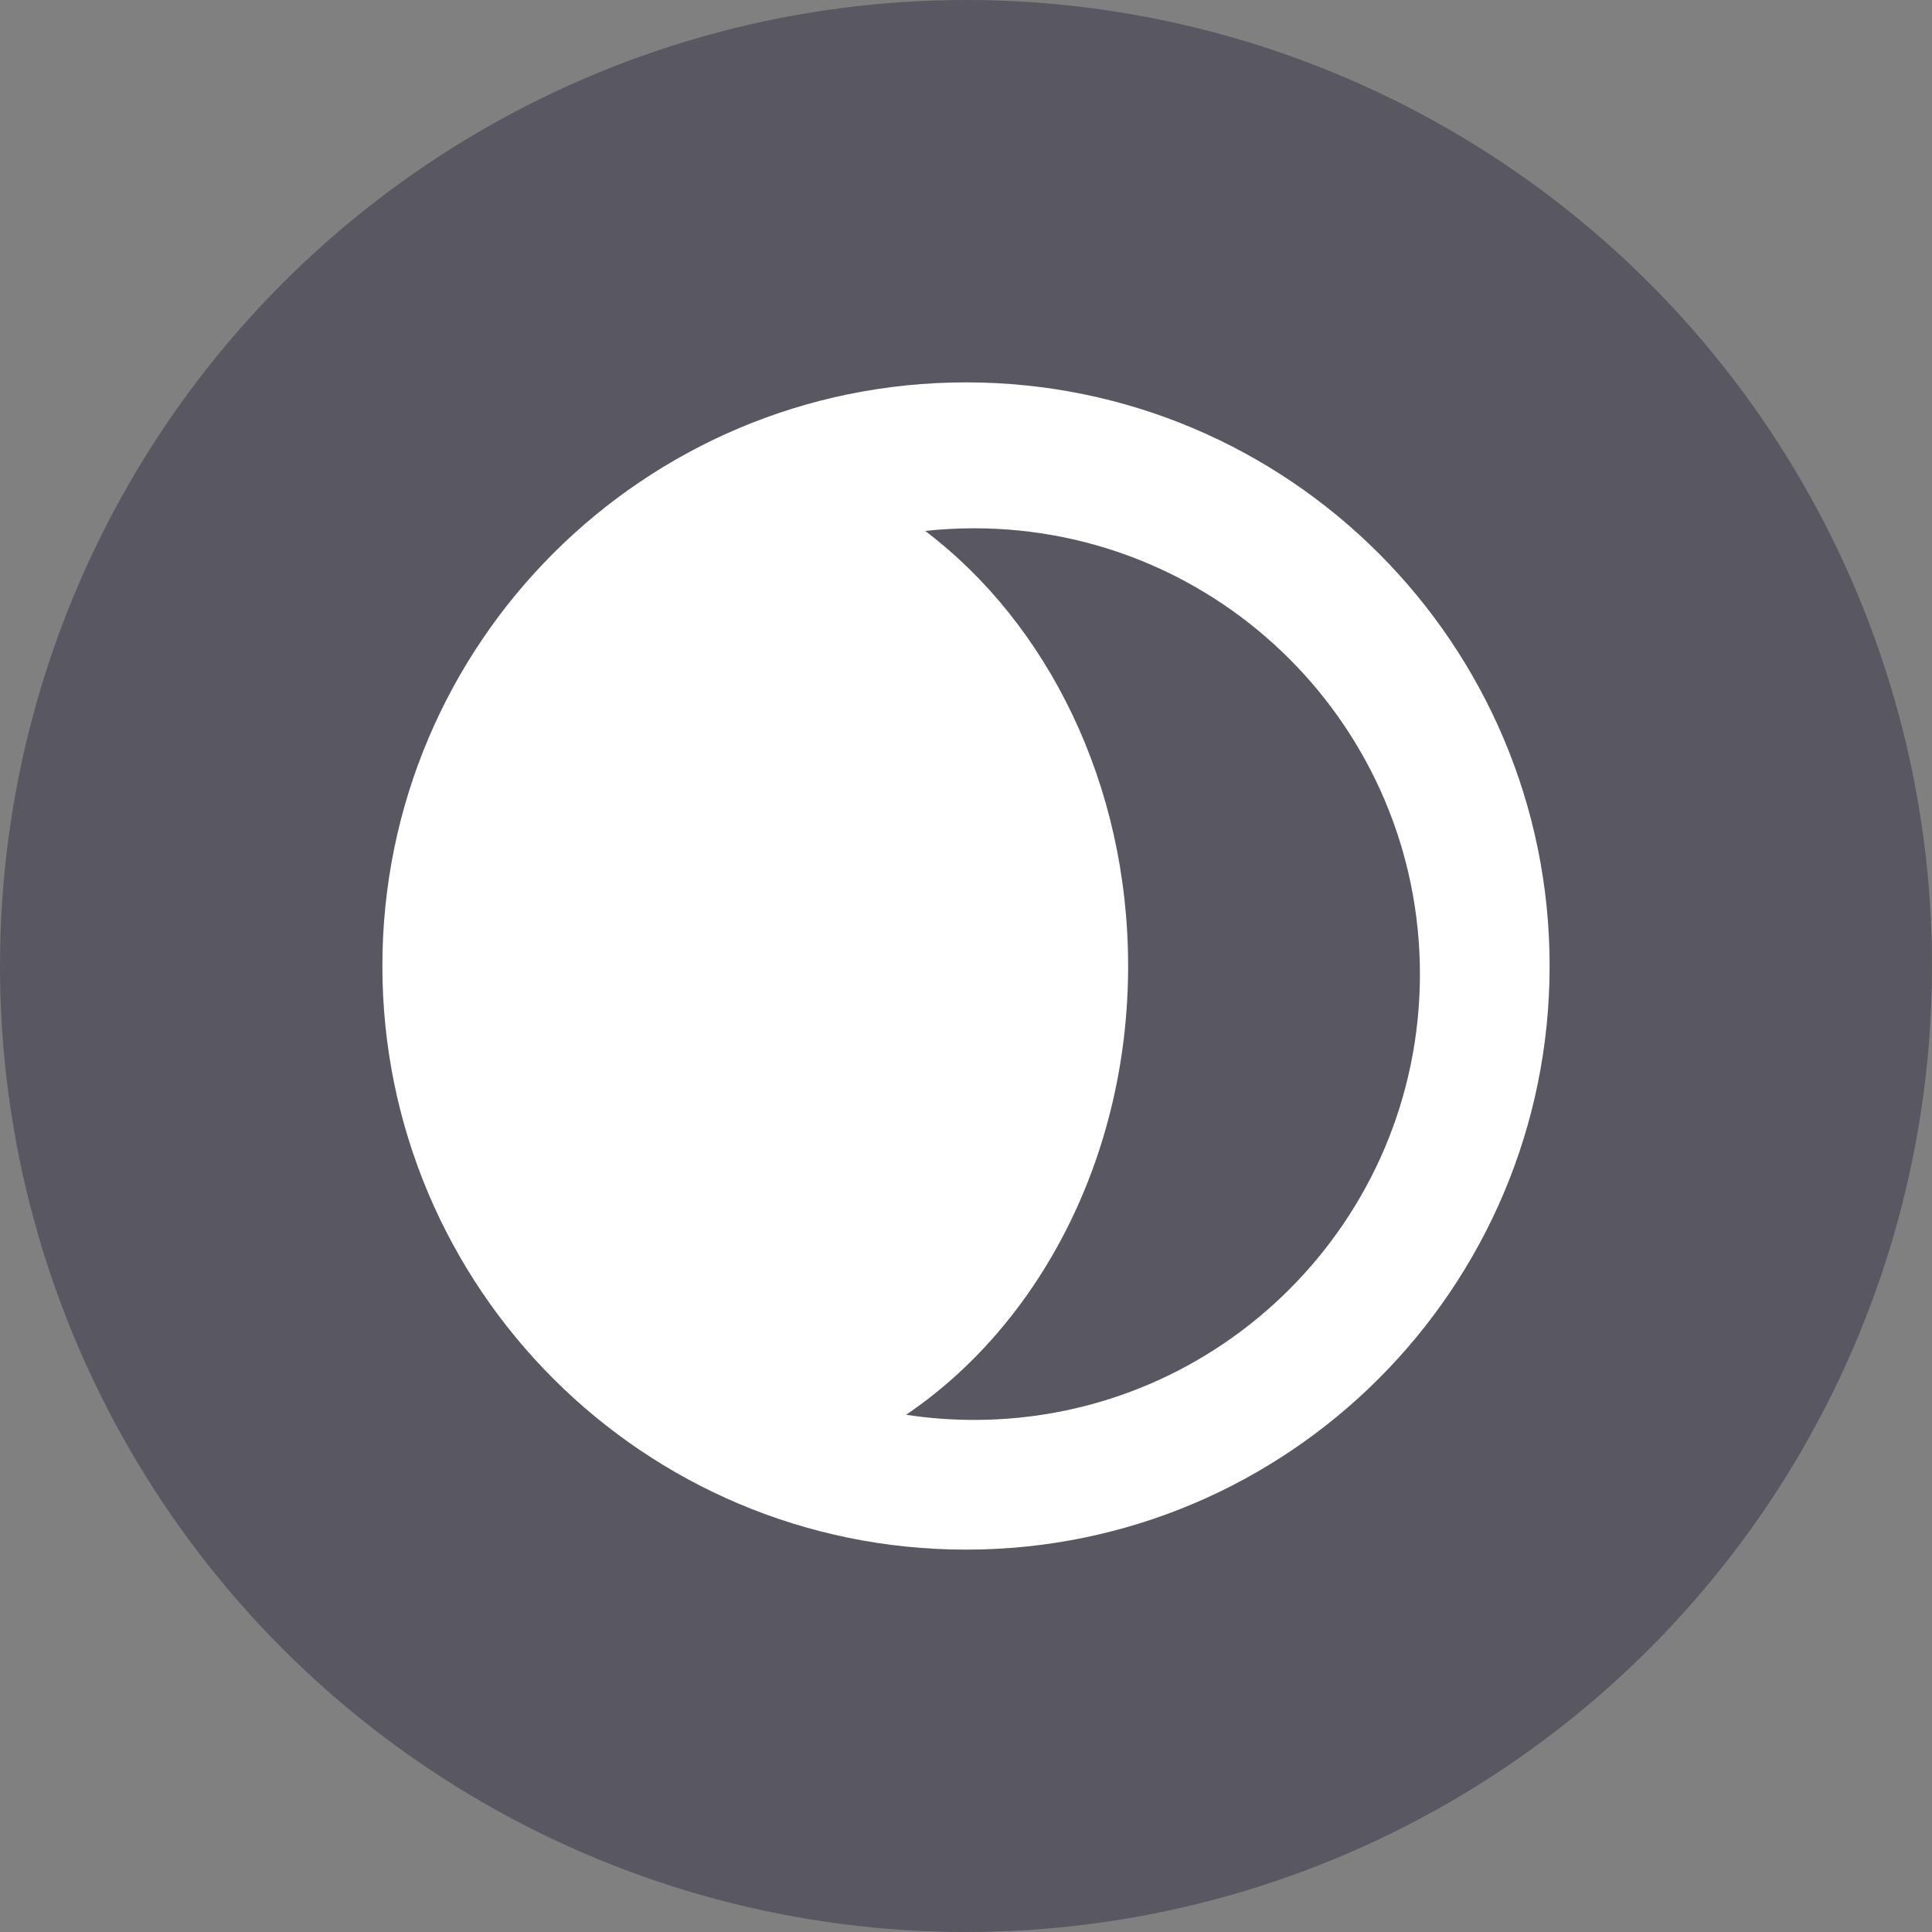 <svg width="96" height="96" viewBox="0 0 96 96" fill="none" xmlns="http://www.w3.org/2000/svg">
<rect x="0" y="0" width="96" height="96" fill="#808080" stroke="none"/>
<circle cx="48" cy="48" r="48" fill="#595761"/>
<path fill-rule="evenodd" clip-rule="evenodd" d="M45.023 70.299C46.125 70.468 47.254 70.555 48.403 70.555C60.637 70.555 70.555 60.637 70.555 48.403C70.555 36.168 60.637 26.25 48.403 26.25C47.582 26.25 46.771 26.295 45.974 26.382C52.043 30.98 56.056 38.944 56.056 48C56.056 57.52 51.62 65.835 45.023 70.299ZM48 77C64.016 77 77 64.016 77 48C77 31.984 64.016 19 48 19C31.984 19 19 31.984 19 48C19 64.016 31.984 77 48 77Z" fill="white"/>
</svg>
